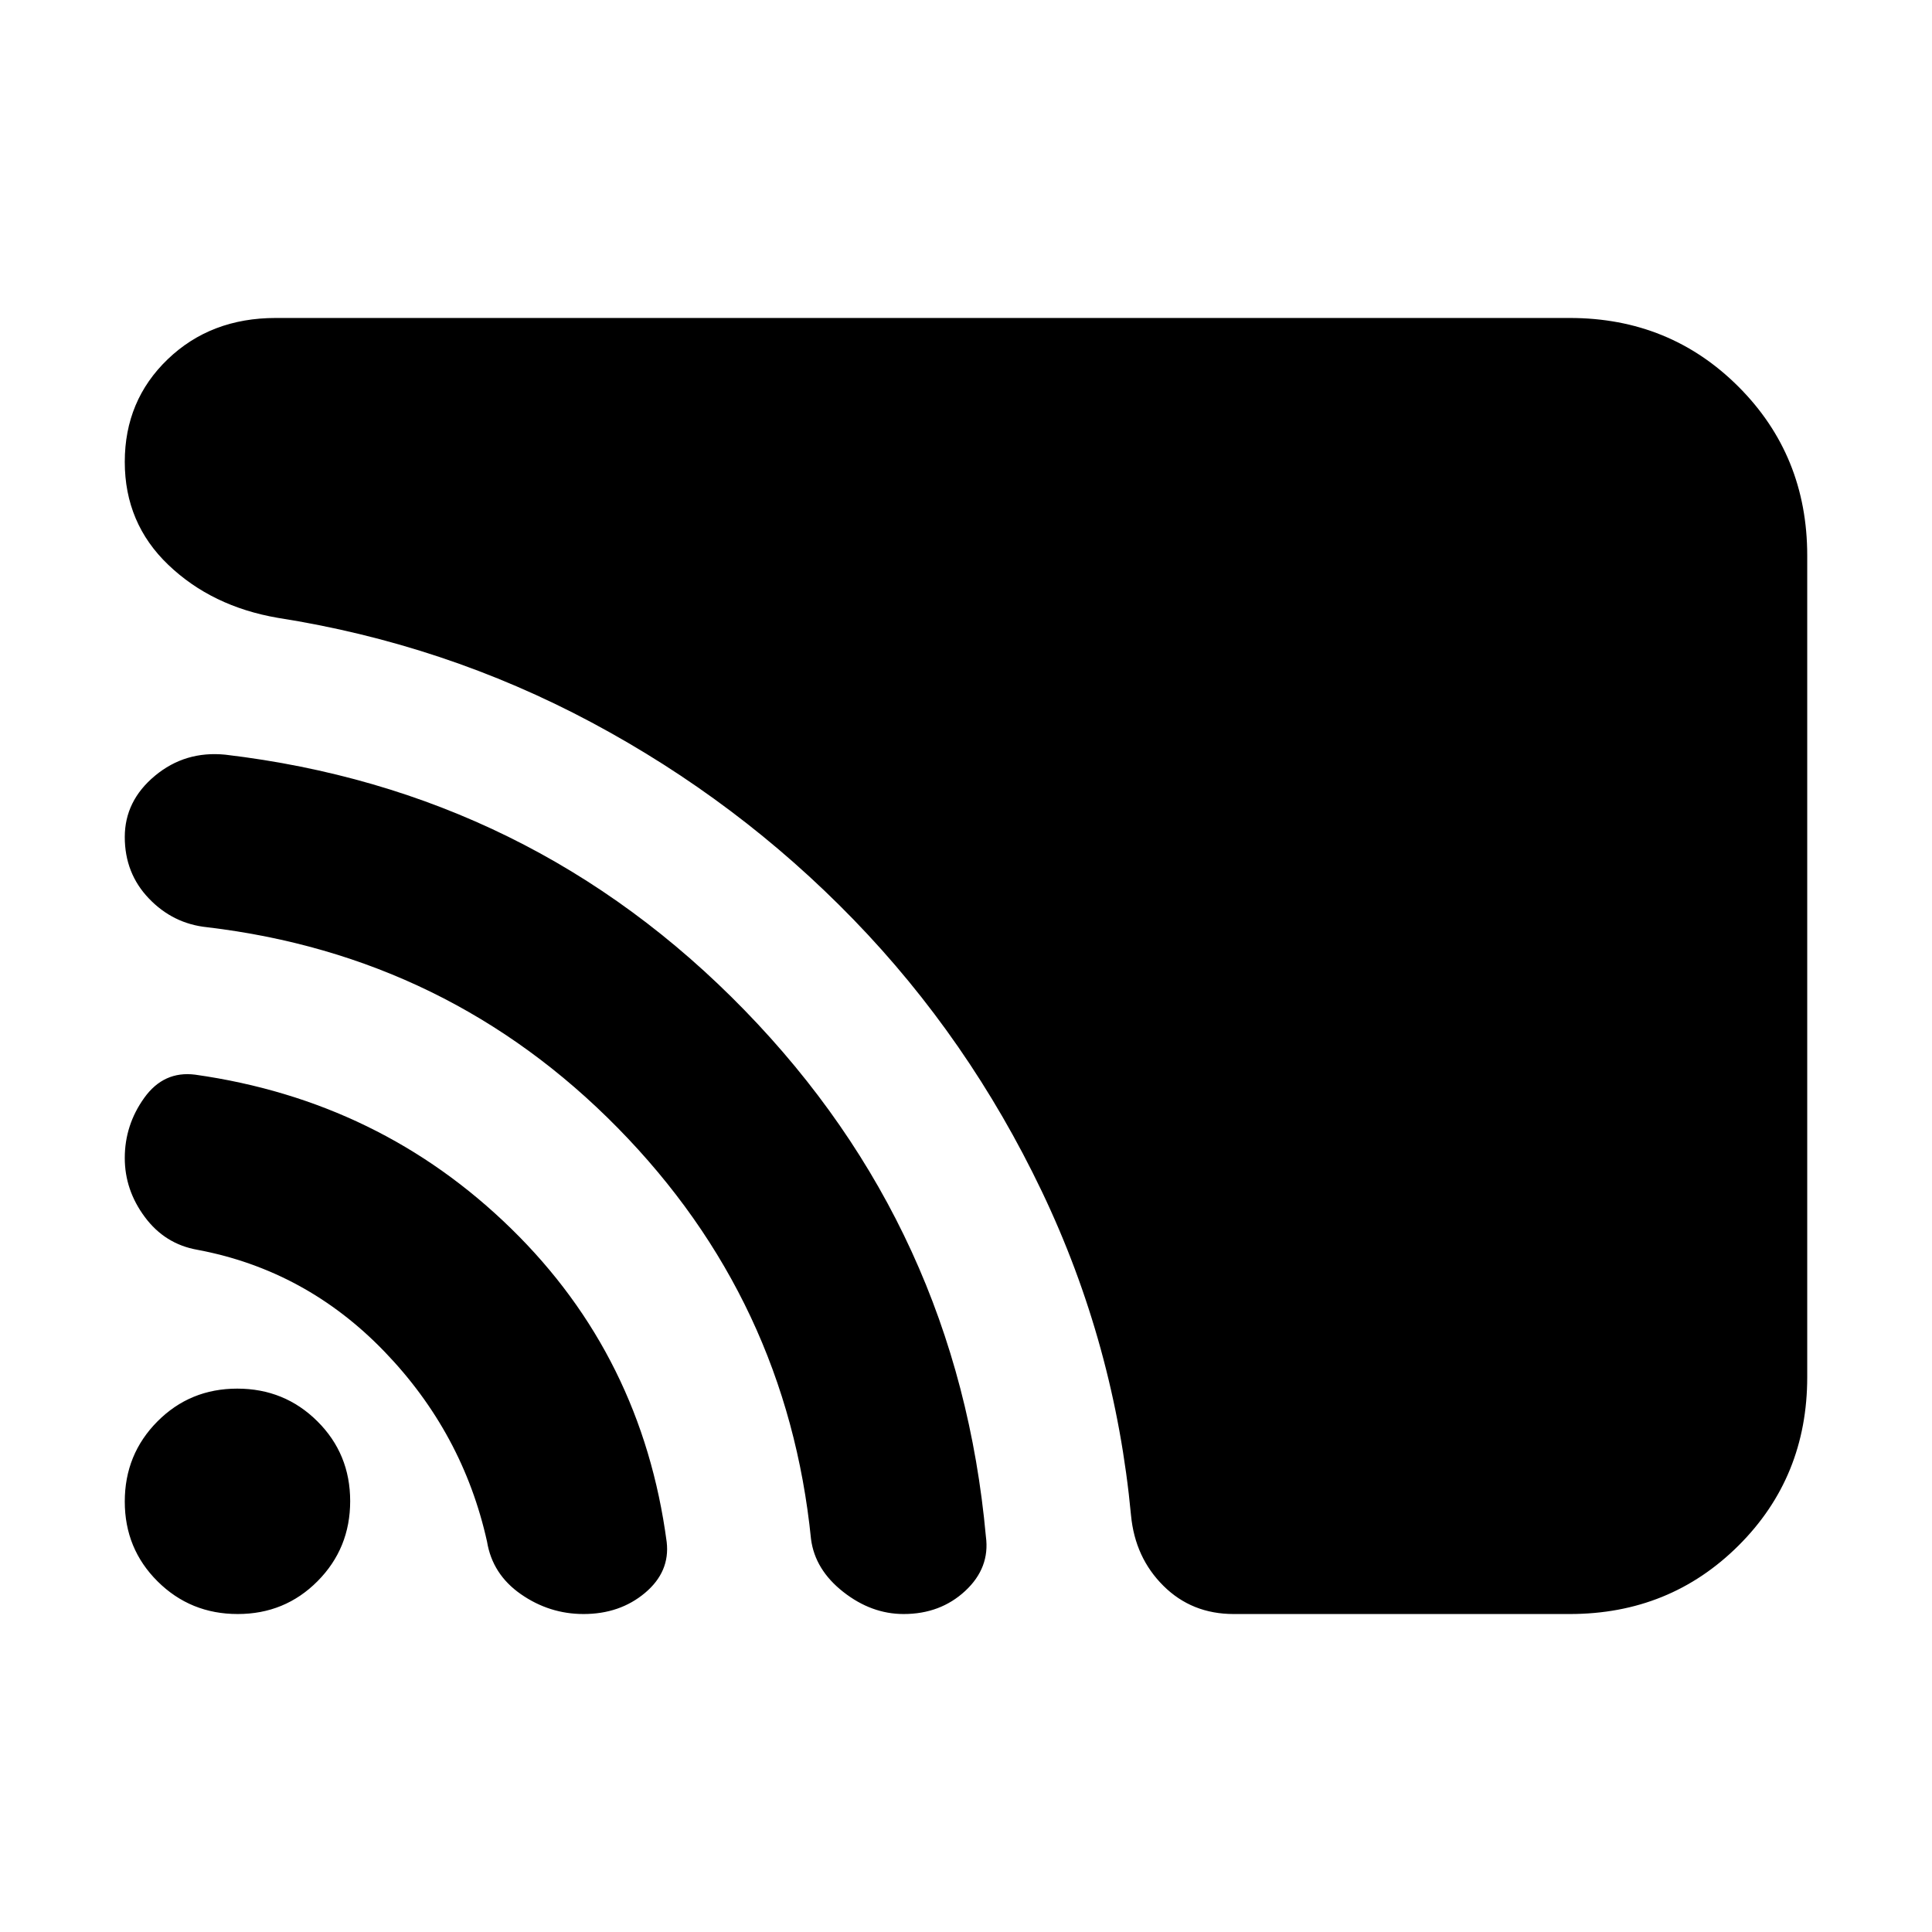 <svg xmlns="http://www.w3.org/2000/svg" height="20" viewBox="0 -960 960 960" width="20"><path d="M898-275.72Q898-226 863.85-192T780-158H613q-20.79 0-34.89-14Q564-186 562-207q-8-85-44.33-161.02-36.34-76.02-93.5-135Q367-562 294-601q-73-39-156-52-32.71-5.63-54.36-26.32Q62-700 62-730.5t21.35-51Q104.7-802 137-802h643q49.7 0 83.85 34.16Q898-733.68 898-683.96v408.24ZM289.97-158q-16.97 0-31.14-9.86Q244.67-177.71 242-194q-12-54-51-94.44-39-40.45-93-50.56-16.06-2.85-26.03-16.26Q62-368.66 62-384.58q0-16.42 9.69-29.92T97-426q92 13 157 76.5t77.27 155.68Q333-179 320.5-168.5T289.97-158ZM449-158q-16 0-30-11t-16-26.17Q391-314 307-399.5q-84-85.5-204.11-99.77Q86-501 74-513.53q-12-12.52-12-30.56 0-17.96 15-30.44Q92-587 112-585q152 18 258 127t119.88 261.47Q492-181 479.64-169.5 467.27-158 449-158Zm-330.89 0q-23.47 0-39.79-16.21Q62-190.41 62-213.89q0-23.47 16.21-39.79Q94.41-270 117.89-270q23.47 0 39.79 16.21Q174-237.59 174-214.11q0 23.47-16.21 39.79Q141.59-158 118.11-158Z"/></svg>